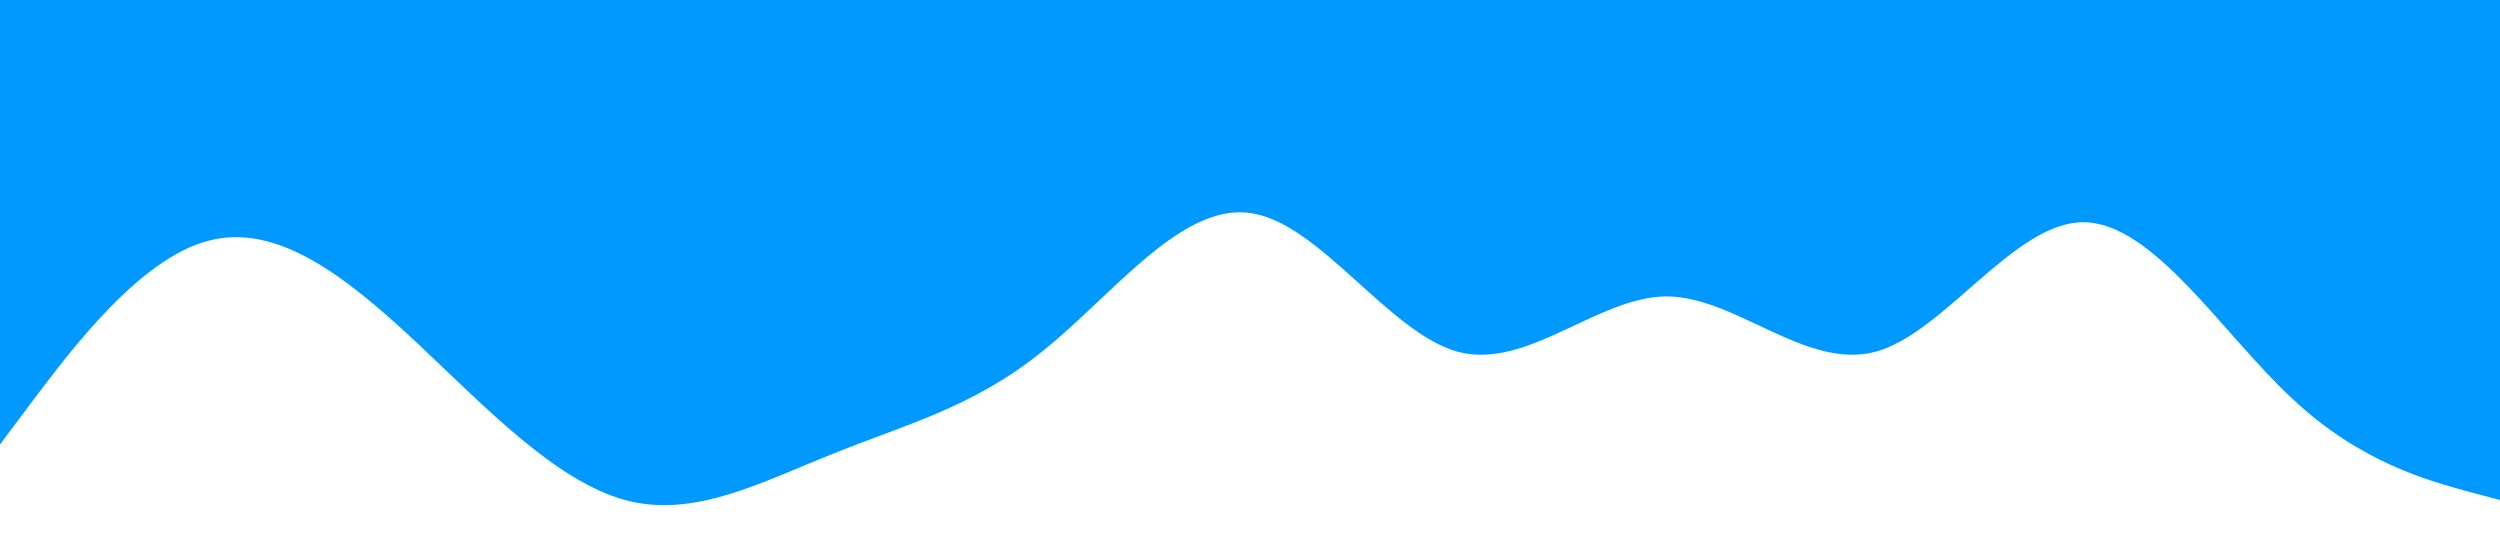 <?xml version="1.0" standalone="no"?><svg xmlns="http://www.w3.org/2000/svg" viewBox="0 0 1440 320"><path fill="#0099ff" fill-opacity="1" d="M0,256L20,229.3C40,203,80,149,120,138.7C160,128,200,160,240,197.3C280,235,320,277,360,288C400,299,440,277,480,261.3C520,245,560,235,600,202.7C640,171,680,117,720,122.7C760,128,800,192,840,202.7C880,213,920,171,960,170.7C1000,171,1040,213,1080,202.7C1120,192,1160,128,1200,128C1240,128,1280,192,1320,229.3C1360,267,1400,277,1420,282.7L1440,288L1440,0L1420,0C1400,0,1360,0,1320,0C1280,0,1240,0,1200,0C1160,0,1120,0,1080,0C1040,0,1000,0,960,0C920,0,880,0,840,0C800,0,760,0,720,0C680,0,640,0,600,0C560,0,520,0,480,0C440,0,400,0,360,0C320,0,280,0,240,0C200,0,160,0,120,0C80,0,40,0,20,0L0,0Z"></path></svg>